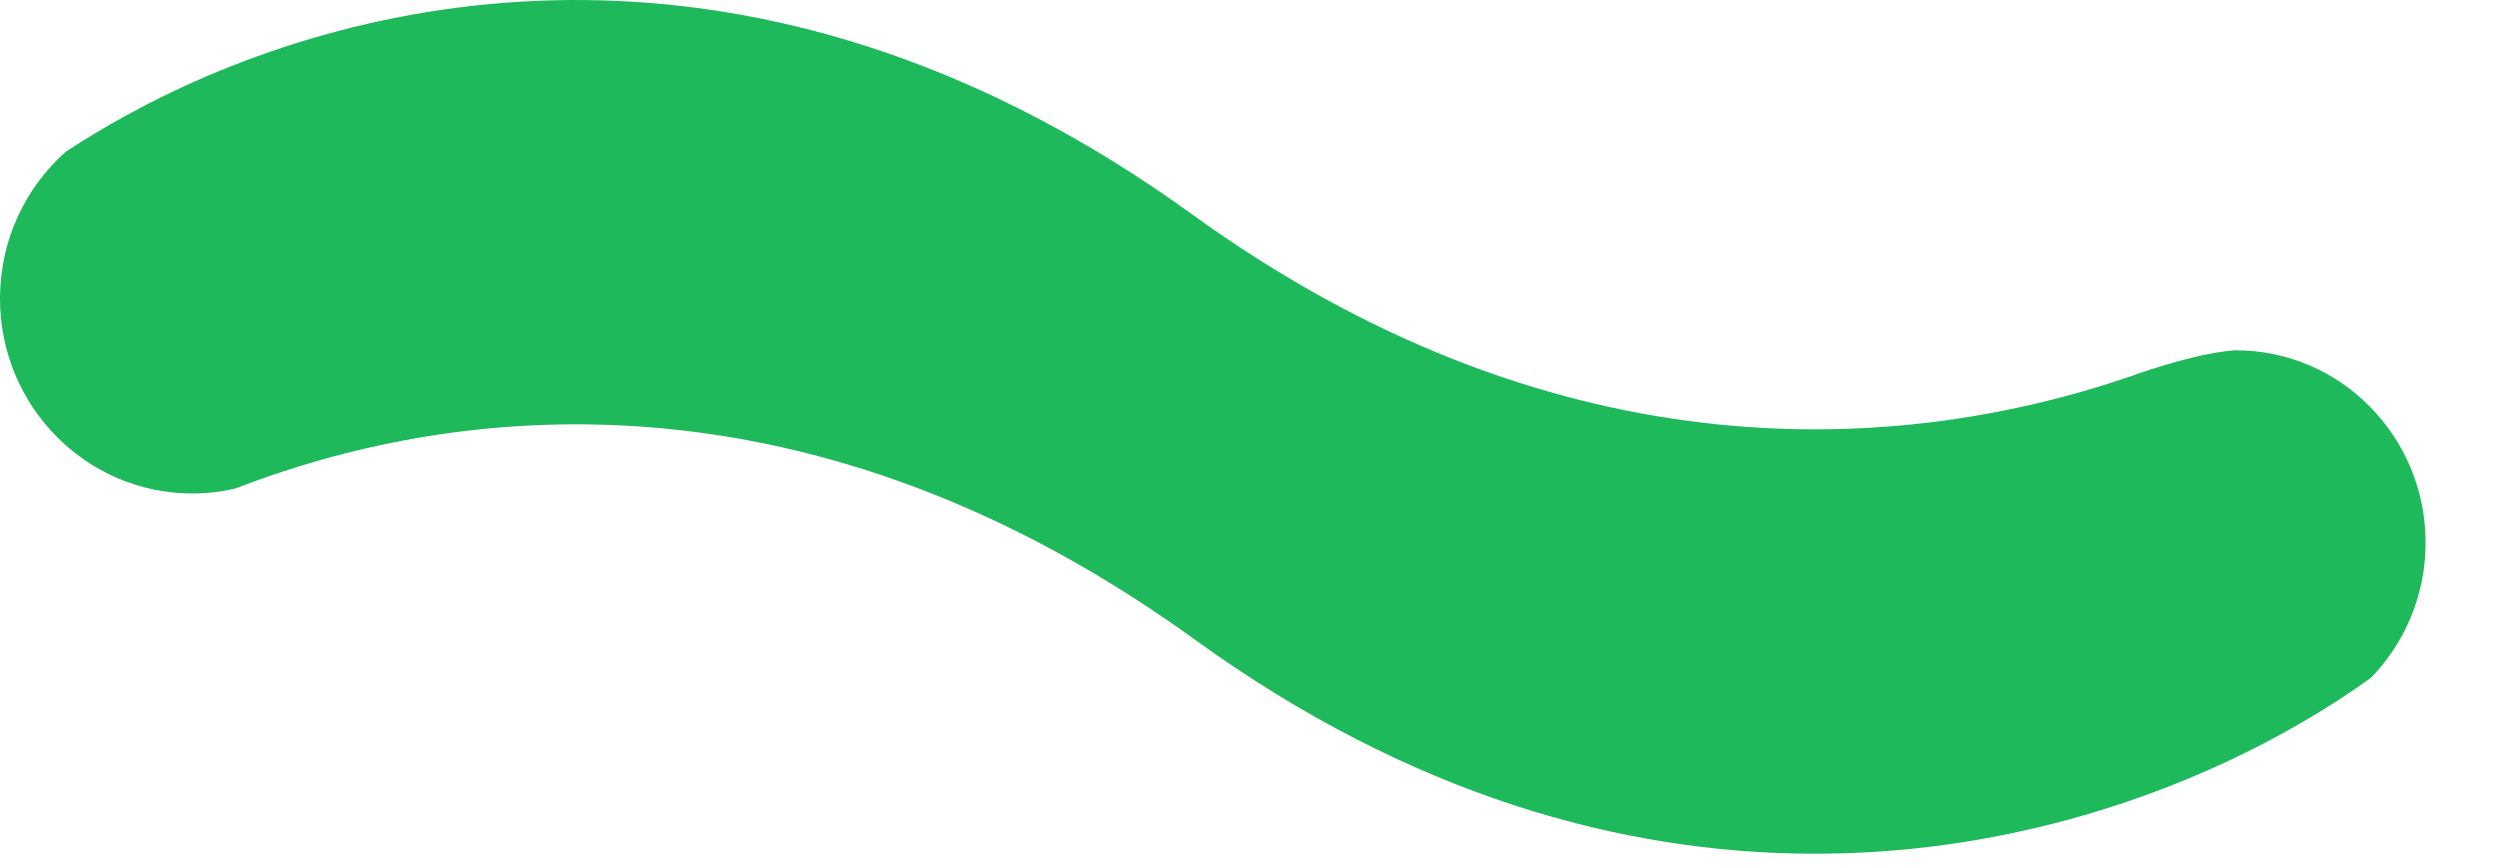 <svg width="26" height="9" viewBox="0 0 26 9" fill="none" xmlns="http://www.w3.org/2000/svg">
<path d="M12.396 2.228C16.083 4.894 19.622 4.783 22.161 3.913C22.381 3.832 22.906 3.664 23.25 3.643C24.341 3.643 25.226 4.539 25.226 5.645C25.226 6.191 25.009 6.687 24.659 7.048C24.434 7.211 24.182 7.374 23.906 7.533L23.705 7.645C21.214 9.001 16.932 9.91 12.425 6.651C8.91 4.109 5.576 4.091 3.117 4.848L2.887 4.922C2.737 4.972 2.592 5.025 2.449 5.08C2.305 5.114 2.155 5.132 2.001 5.132C0.896 5.132 0 4.224 0 3.105C0 2.497 0.264 1.951 0.683 1.579C0.877 1.451 1.086 1.325 1.31 1.202L1.543 1.078C4.009 -0.186 8.062 -0.905 12.396 2.228Z" fill="#1DB95B"/>
</svg>
